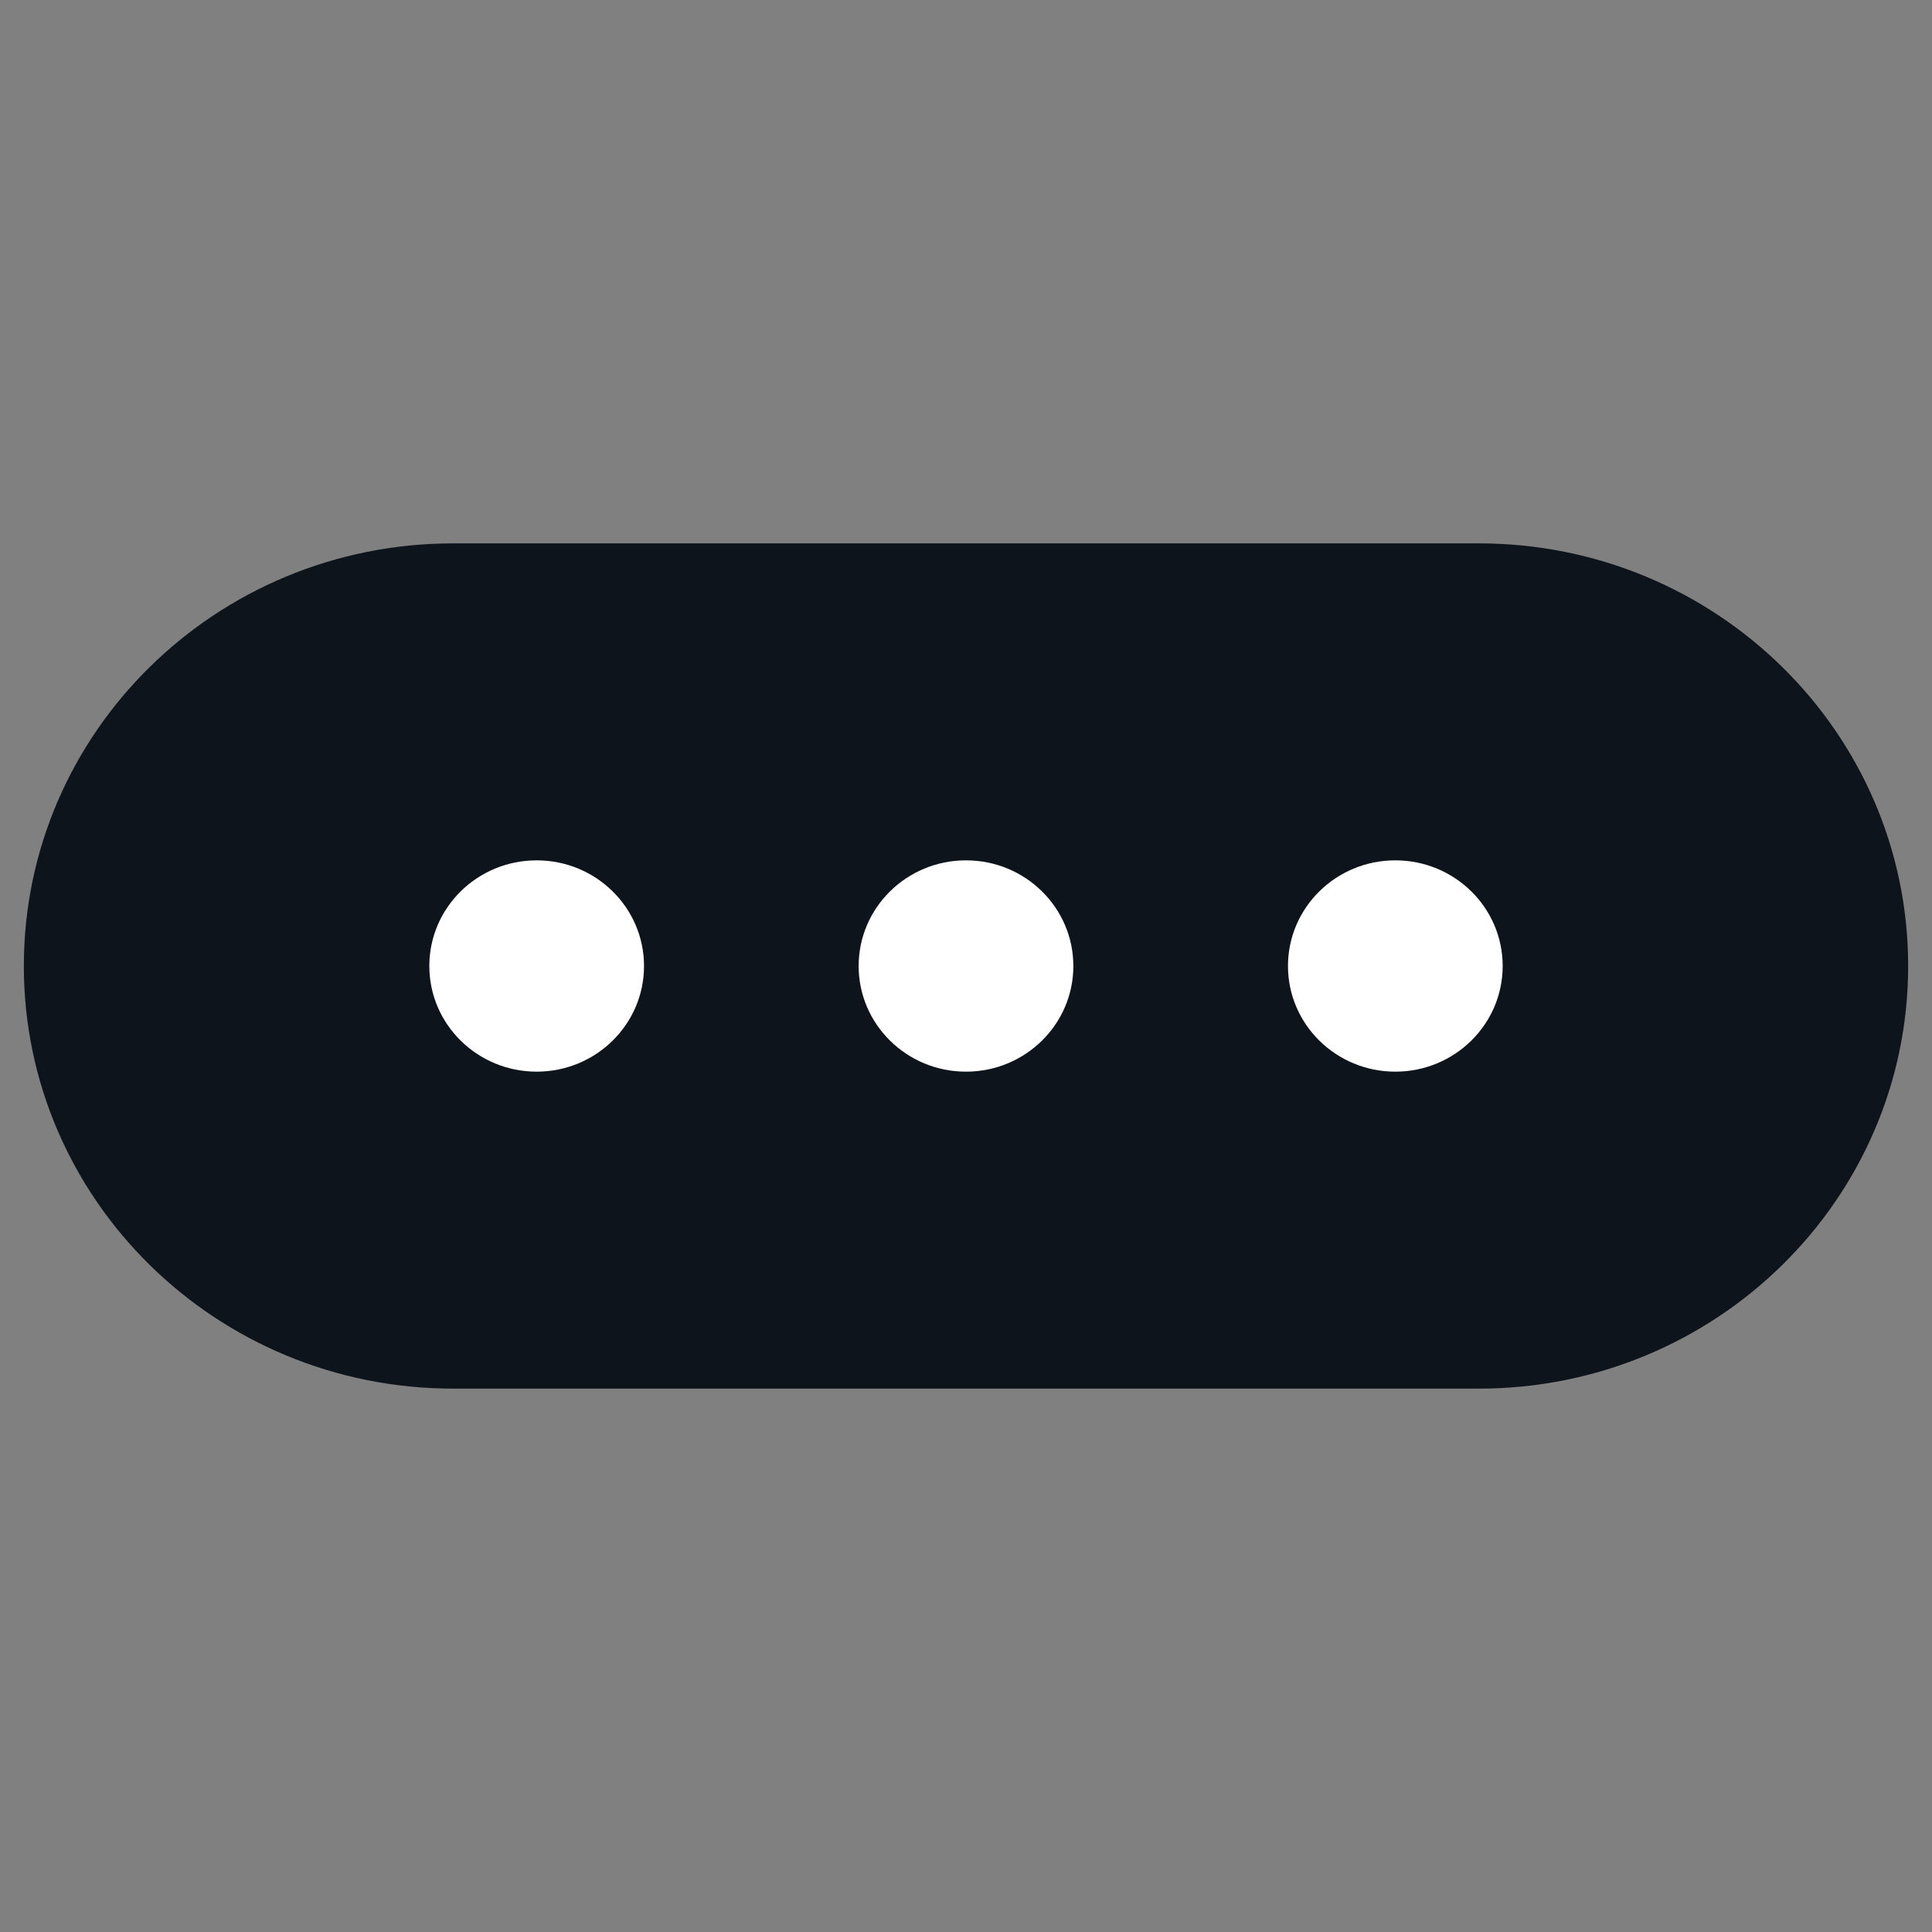 <svg width="32" height="32" viewBox="0 0 32 32" fill="none" xmlns="http://www.w3.org/2000/svg">
<rect x="0" y="0" width="32" height="32" fill="#808080" stroke="none"/>
<path d="M0.395 16C0.395 12.134 3.579 9 7.506 9H24.494C28.421 9 31.605 12.134 31.605 16C31.605 19.866 28.421 23 24.494 23H7.506C3.579 23 0.395 19.866 0.395 16Z" fill="#0E141B"/>
<ellipse cx="8.889" cy="16" rx="1.778" ry="1.75" fill="white"/>
<ellipse cx="16" cy="16" rx="1.778" ry="1.75" fill="white"/>
<ellipse cx="23.111" cy="16" rx="1.778" ry="1.75" fill="white"/>
</svg>
